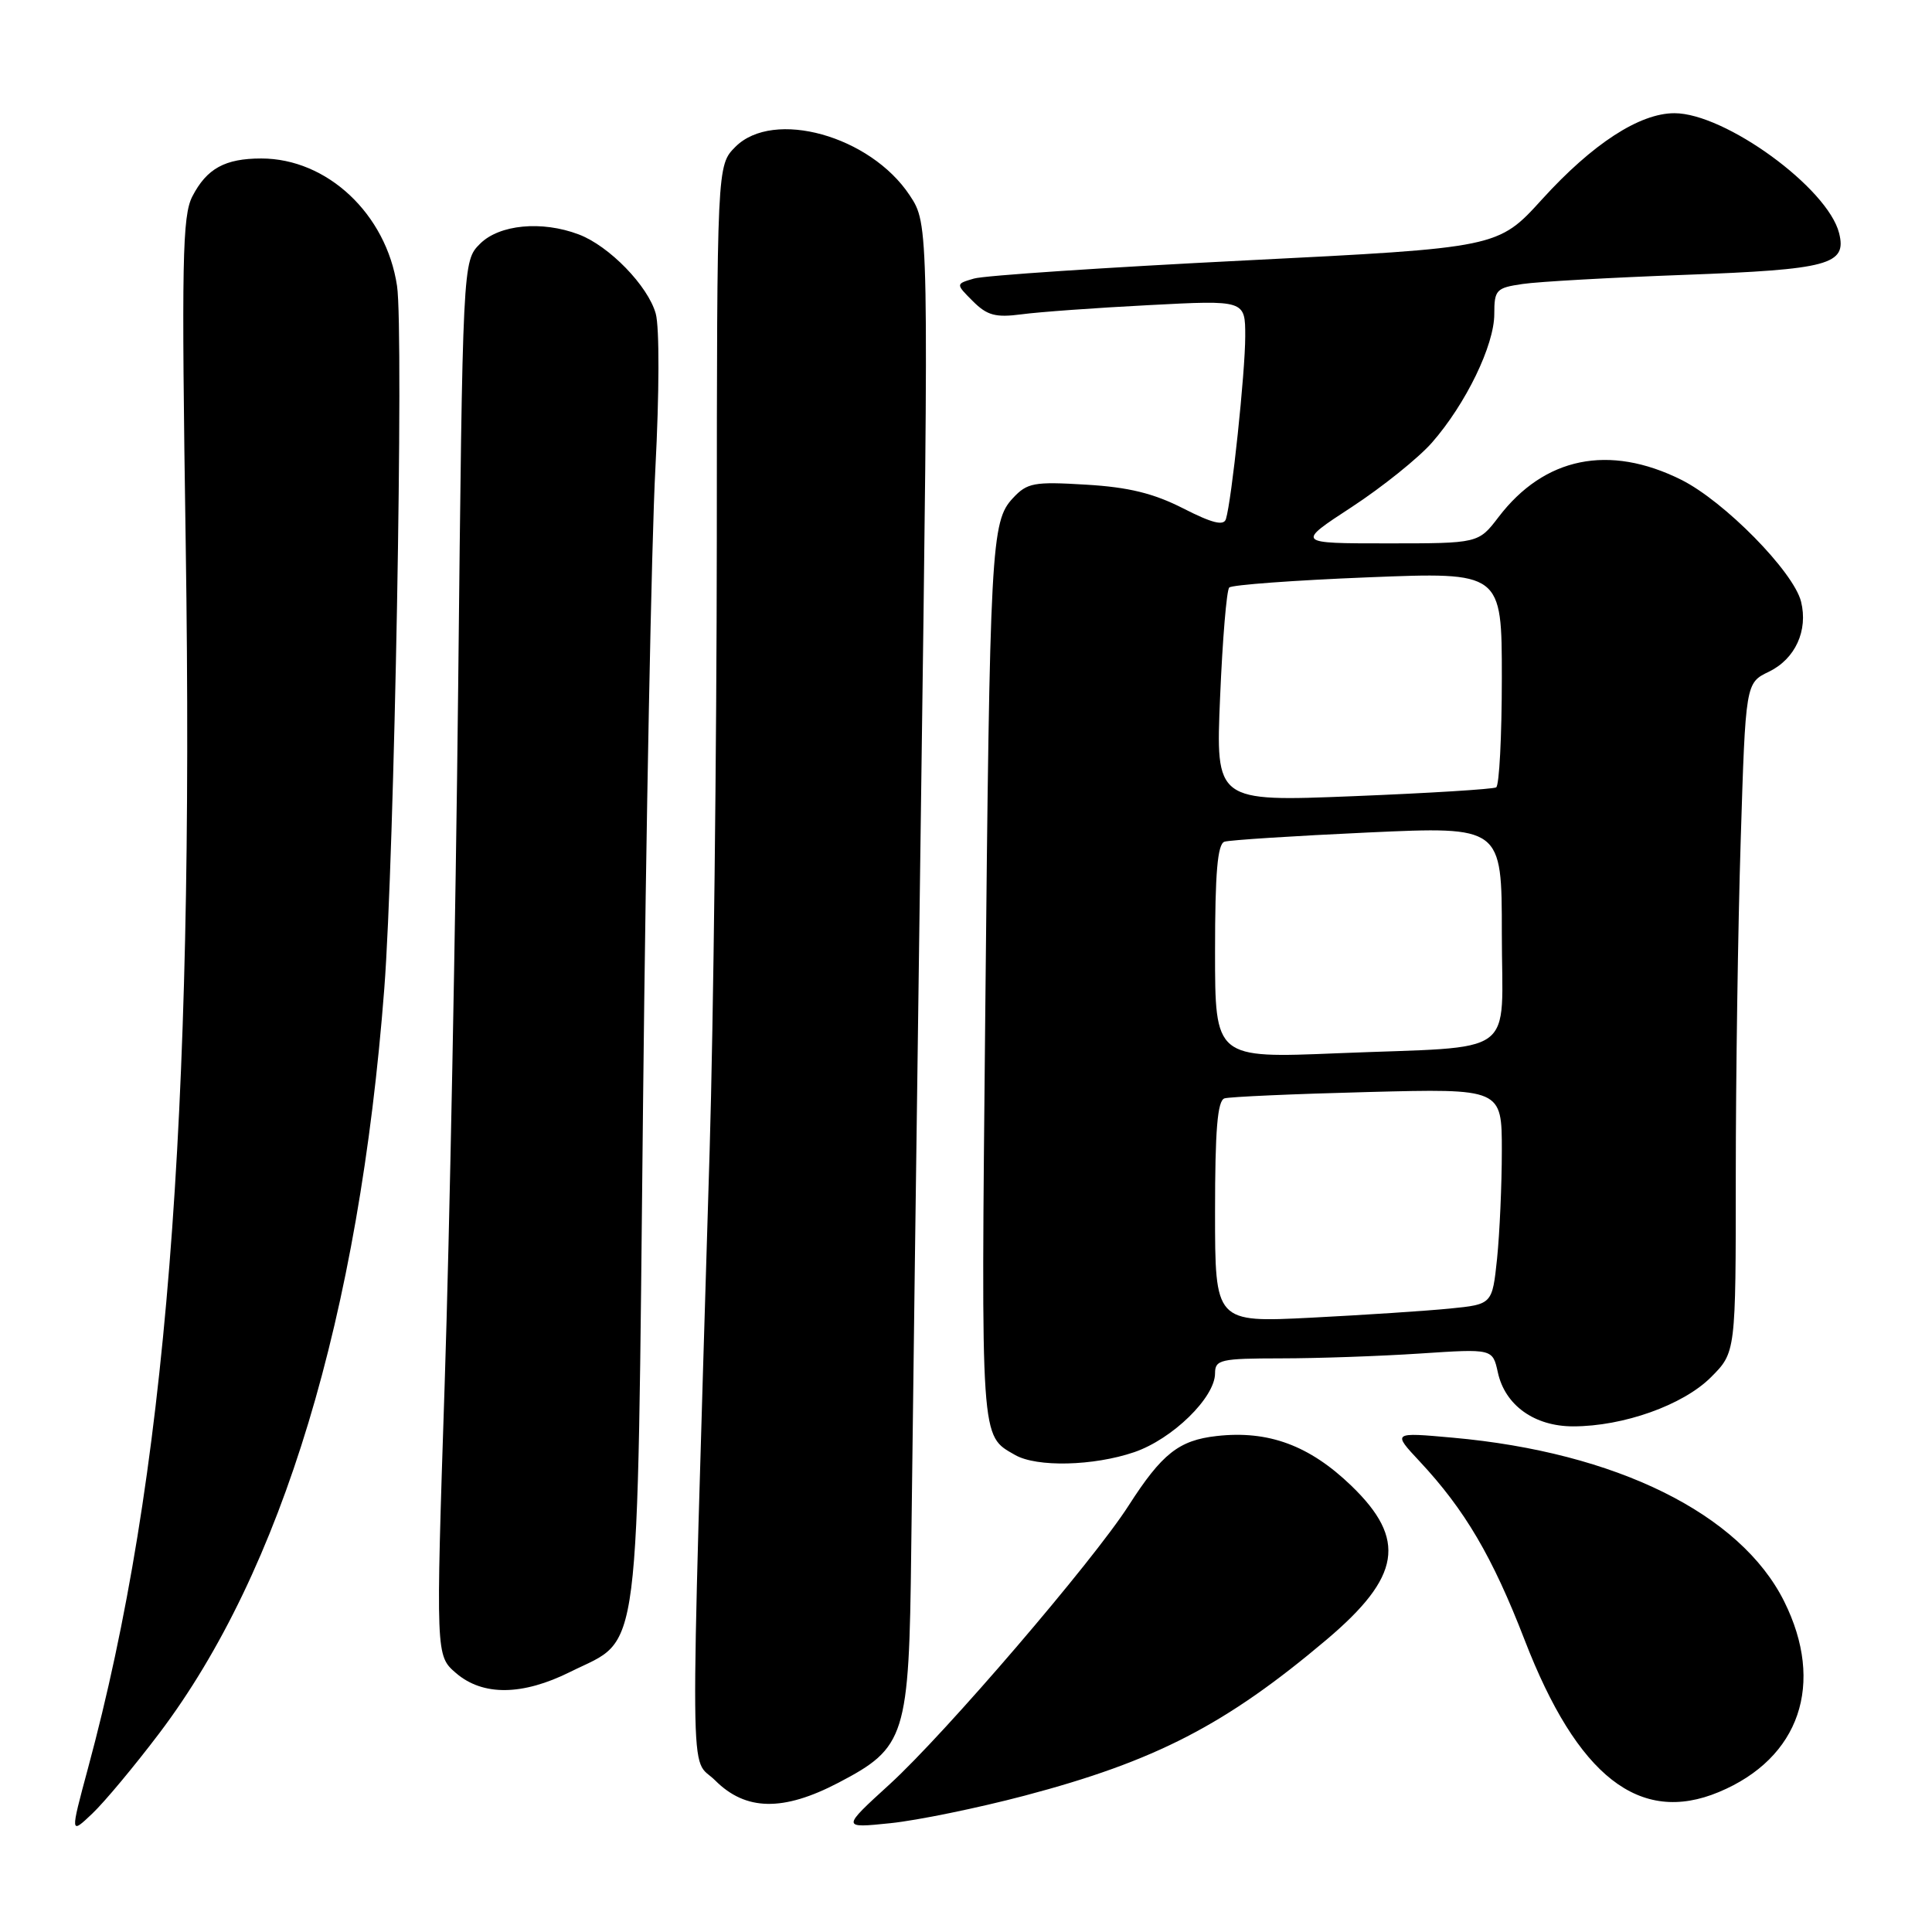 <?xml version="1.0" encoding="UTF-8" standalone="no"?>
<!DOCTYPE svg PUBLIC "-//W3C//DTD SVG 1.1//EN" "http://www.w3.org/Graphics/SVG/1.1/DTD/svg11.dtd" >
<svg xmlns="http://www.w3.org/2000/svg" xmlns:xlink="http://www.w3.org/1999/xlink" version="1.1" viewBox="0 0 256 256">
 <g >
 <path fill="currentColor"
d=" M 21.11 229.66 C 37.38 208.15 47.59 174.35 50.92 131.00 C 52.26 113.66 53.52 43.93 52.61 37.89 C 51.18 28.34 43.35 21.00 34.62 21.00 C 29.81 21.00 27.40 22.33 25.49 26.02 C 24.16 28.60 24.04 34.50 24.61 72.24 C 25.76 148.90 22.00 196.04 11.66 234.30 C 9.29 243.10 9.29 243.10 12.24 240.30 C 13.86 238.76 17.85 233.97 21.11 229.66 Z  M 135.75 237.94 C 153.10 233.36 162.43 228.54 175.78 217.26 C 185.63 208.93 186.43 203.98 179.06 196.87 C 173.51 191.52 168.06 189.51 161.22 190.28 C 156.21 190.84 153.96 192.62 149.54 199.51 C 144.81 206.89 125.26 229.69 117.89 236.42 C 111.50 242.25 111.50 242.25 118.00 241.58 C 121.58 241.21 129.56 239.57 135.75 237.94 Z  M 111.10 236.22 C 120.02 231.55 120.46 230.17 120.74 205.50 C 120.87 193.95 121.45 149.67 122.03 107.11 C 123.08 29.72 123.08 29.72 120.54 25.88 C 115.32 17.99 102.49 14.42 97.45 19.45 C 95.00 21.91 95.00 21.91 94.98 71.70 C 94.96 99.09 94.54 135.45 94.03 152.50 C 91.40 240.39 91.32 232.48 94.77 235.92 C 98.81 239.96 103.77 240.05 111.10 236.22 Z  M 227.77 237.45 C 238.48 232.98 241.85 223.11 236.41 212.19 C 230.62 200.57 214.15 192.44 192.50 190.50 C 184.50 189.78 184.50 189.78 188.11 193.64 C 194.10 200.05 197.76 206.28 202.02 217.30 C 209.01 235.40 217.25 241.85 227.77 237.45 Z  M 75.57 221.53 C 85.04 216.81 84.40 221.84 85.21 146.00 C 85.60 109.42 86.33 71.67 86.84 62.10 C 87.36 52.16 87.39 43.36 86.89 41.56 C 85.87 37.89 80.72 32.58 76.68 31.06 C 71.79 29.21 66.16 29.75 63.61 32.30 C 61.31 34.60 61.31 34.60 60.71 91.05 C 60.38 122.10 59.57 163.67 58.92 183.44 C 57.74 219.38 57.74 219.38 60.42 221.69 C 63.98 224.75 69.22 224.69 75.57 221.53 Z  M 150.29 192.42 C 155.35 190.69 161.00 185.18 161.00 181.97 C 161.00 180.16 161.72 180.00 169.75 179.99 C 174.56 179.99 182.84 179.70 188.14 179.35 C 197.78 178.71 197.78 178.71 198.47 181.84 C 199.42 186.21 203.32 189.00 208.45 189.00 C 215.11 189.00 223.02 186.18 226.70 182.50 C 230.00 179.20 230.00 179.20 230.00 155.76 C 230.00 142.87 230.29 122.91 230.65 111.41 C 231.30 90.49 231.30 90.49 234.40 89.00 C 237.88 87.31 239.60 83.55 238.65 79.72 C 237.65 75.74 228.48 66.42 222.77 63.57 C 213.20 58.81 204.63 60.56 198.56 68.52 C 195.90 72.00 195.90 72.00 183.82 72.00 C 171.74 72.00 171.74 72.00 179.12 67.18 C 183.18 64.52 187.96 60.68 189.75 58.64 C 194.23 53.52 198.00 45.75 198.00 41.62 C 198.00 38.40 198.25 38.14 201.75 37.63 C 203.81 37.32 213.48 36.78 223.22 36.42 C 242.36 35.71 244.74 35.07 243.69 30.89 C 242.19 24.91 228.58 15.00 221.87 15.00 C 217.25 15.00 211.02 19.05 204.34 26.40 C 198.50 32.83 198.50 32.83 165.00 34.51 C 146.57 35.43 130.40 36.51 129.06 36.91 C 126.62 37.62 126.62 37.62 128.91 39.91 C 130.80 41.80 131.92 42.10 135.35 41.65 C 137.63 41.34 145.24 40.79 152.25 40.43 C 165.00 39.76 165.00 39.76 165.00 44.56 C 165.00 49.33 163.20 66.33 162.44 68.78 C 162.15 69.71 160.61 69.32 156.77 67.36 C 152.86 65.37 149.54 64.55 143.90 64.22 C 137.00 63.80 136.11 63.97 134.22 66.00 C 131.32 69.10 131.16 72.21 130.55 134.50 C 129.99 191.50 129.90 190.15 134.50 192.79 C 137.37 194.44 144.89 194.26 150.29 192.42 Z  M 161.00 160.59 C 161.00 149.74 161.32 145.84 162.25 145.54 C 162.94 145.33 171.49 144.95 181.25 144.70 C 199.00 144.24 199.00 144.24 199.00 152.47 C 199.00 157.00 198.71 163.44 198.37 166.77 C 197.73 172.83 197.73 172.83 192.12 173.39 C 189.03 173.70 180.76 174.24 173.75 174.60 C 161.00 175.24 161.00 175.24 161.00 160.59 Z  M 161.00 126.08 C 161.00 115.65 161.33 111.83 162.25 111.53 C 162.94 111.31 171.49 110.76 181.25 110.31 C 199.00 109.50 199.00 109.50 199.00 123.67 C 199.00 140.40 201.51 138.57 177.25 139.56 C 161.00 140.23 161.00 140.23 161.00 126.08 Z  M 161.67 92.36 C 161.99 84.74 162.53 78.21 162.88 77.85 C 163.22 77.50 171.49 76.89 181.25 76.50 C 199.00 75.79 199.00 75.79 199.00 89.83 C 199.00 97.56 198.66 104.08 198.25 104.33 C 197.84 104.57 189.30 105.10 179.29 105.50 C 161.08 106.23 161.08 106.23 161.67 92.36 Z "/>
</g>
</svg>